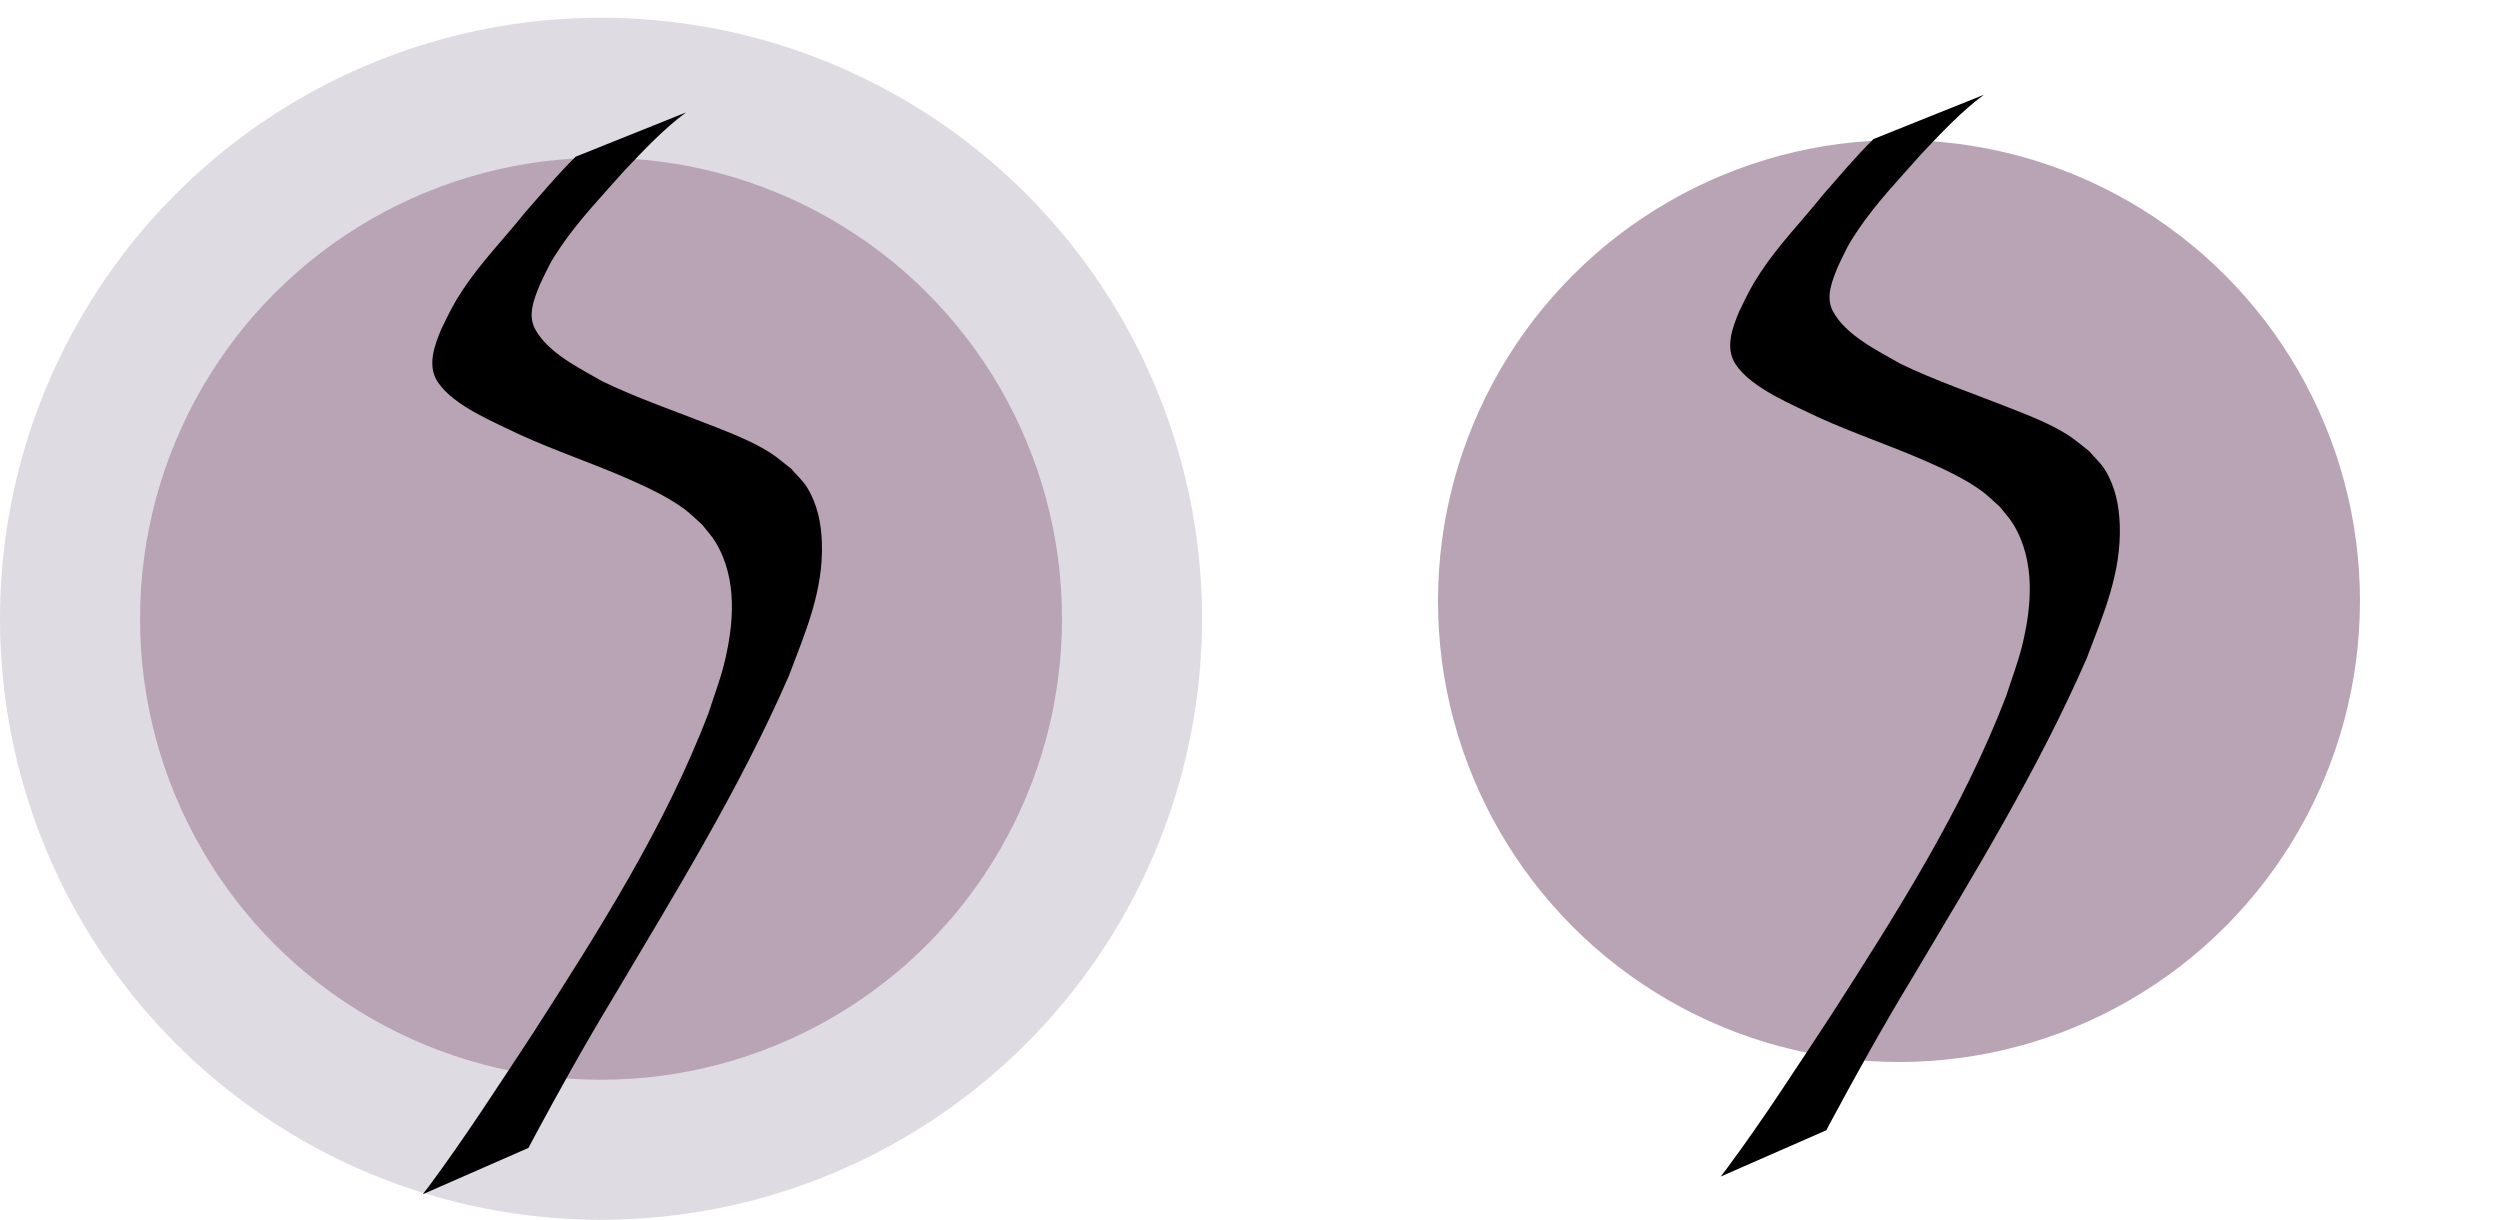 <?xml version="1.0" encoding="UTF-8" standalone="no"?>
<!-- Created with Inkscape (http://www.inkscape.org/) -->

<svg
   xmlns:dc="http://purl.org/dc/elements/1.1/"
   xmlns:cc="http://creativecommons.org/ns#"
   xmlns:rdf="http://www.w3.org/1999/02/22-rdf-syntax-ns#"
   xmlns:svg="http://www.w3.org/2000/svg"
   xmlns="http://www.w3.org/2000/svg"
   xmlns:sodipodi="http://sodipodi.sourceforge.net/DTD/sodipodi-0.dtd"
   xmlns:inkscape="http://www.inkscape.org/namespaces/inkscape"
   width="32.973mm"
   height="16.089mm"
   viewBox="0 0 32.973 16.089"
   version="1.1"
   id="svg8"
   inkscape:version="0.92.3 (unknown)"
   sodipodi:docname="img.svg">
  <defs
     id="defs2">
    <filter
       style="color-interpolation-filters:sRGB"
       inkscape:label="Drop Shadow"
       id="filter954">
      <feFlood
         flood-opacity="0.498"
         flood-color="rgb(0,0,0)"
         result="flood"
         id="feFlood944" />
      <feComposite
         in="flood"
         in2="SourceGraphic"
         operator="in"
         result="composite1"
         id="feComposite946" />
      <feGaussianBlur
         in="composite1"
         stdDeviation="7.6"
         result="blur"
         id="feGaussianBlur948" />
      <feOffset
         dx="3.5"
         dy="3.5"
         result="offset"
         id="feOffset950" />
      <feComposite
         in="SourceGraphic"
         in2="offset"
         operator="over"
         result="composite2"
         id="feComposite952" />
    </filter>
    <filter
       style="color-interpolation-filters:sRGB"
       inkscape:label="Drop Shadow"
       id="filter1558">
      <feFlood
         flood-opacity="1"
         flood-color="rgb(0,0,0)"
         result="flood"
         id="feFlood1548" />
      <feComposite
         in="flood"
         in2="SourceGraphic"
         operator="in"
         result="composite1"
         id="feComposite1550" />
      <feGaussianBlur
         in="composite1"
         stdDeviation="0.3"
         result="blur"
         id="feGaussianBlur1552" />
      <feOffset
         dx="-0.5"
         dy="0.5"
         result="offset"
         id="feOffset1554" />
      <feComposite
         in="SourceGraphic"
         in2="offset"
         operator="over"
         result="composite2"
         id="feComposite1556" />
    </filter>
  </defs>
  <sodipodi:namedview
     id="base"
     pagecolor="#ffffff"
     bordercolor="#666666"
     borderopacity="1.0"
     inkscape:pageopacity="0.0"
     inkscape:pageshadow="2"
     inkscape:zoom="5.6568542"
     inkscape:cx="43.297854"
     inkscape:cy="25.657017"
     inkscape:document-units="mm"
     inkscape:current-layer="layer1"
     showgrid="false"
     inkscape:window-width="1366"
     inkscape:window-height="725"
     inkscape:window-x="0"
     inkscape:window-y="0"
     inkscape:window-maximized="1" />
  <g
     inkscape:label="Layer 1"
     inkscape:groupmode="layer"
     id="layer1"
     transform="translate(104.605,-101.002)">
    <circle
       r="7.927"
       cy="109.163"
       cx="-96.678"
       id="circle1602"
       style="opacity:1;fill:#dedbe3;fill-opacity:1;stroke:none;stroke-width:3.45;stroke-miterlimit:4;stroke-dasharray:none;stroke-opacity:1;paint-order:markers fill stroke"
       inkscape:export-xdpi="410.12045"
       inkscape:export-ydpi="410.12045" />
    <circle
       style="opacity:1;fill:#b9a4b5;fill-opacity:1;stroke:none;stroke-width:2.646;stroke-miterlimit:4;stroke-dasharray:none;stroke-opacity:1;paint-order:markers fill stroke"
       id="path1600"
       cx="-96.678"
       cy="109.163"
       r="6.08" />
    <path
       style="opacity:1;fill:#000000;fill-opacity:1;stroke:none;stroke-width:2.646;stroke-miterlimit:4;stroke-dasharray:none;stroke-opacity:1;paint-order:markers fill stroke"
       id="path1598"
       d="m -95.557,102.485 c -0.303,0.224 -0.56,0.502 -0.819,0.774 -0.289,0.328 -0.596,0.646 -0.841,1.009 -0.142,0.21 -0.157,0.26 -0.264,0.48 -0.073,0.182 -0.171,0.401 -0.066,0.595 0.17,0.315 0.591,0.518 0.882,0.686 0.466,0.226 0.957,0.392 1.438,0.582 0.261,0.103 0.541,0.21 0.78,0.362 0.099,0.063 0.187,0.143 0.28,0.214 0.069,0.082 0.151,0.153 0.207,0.244 0.136,0.222 0.186,0.469 0.195,0.726 0.022,0.636 -0.215,1.177 -0.435,1.758 -0.644,1.479 -1.494,2.857 -2.316,4.242 -0.377,0.622 -0.729,1.257 -1.073,1.897 -0.015,0.029 -0.031,0.059 -0.046,0.088 0,0 -1.394,0.611 -1.394,0.611 v 0 c 0.026,-0.033 0.051,-0.067 0.077,-0.1 0.488,-0.657 0.93,-1.347 1.381,-2.03 0.864,-1.348 1.733,-2.709 2.309,-4.211 0.067,-0.211 0.147,-0.418 0.202,-0.632 0.135,-0.531 0.188,-1.137 -0.107,-1.627 -0.05,-0.083 -0.117,-0.153 -0.176,-0.23 -0.08,-0.07 -0.155,-0.148 -0.241,-0.211 -0.214,-0.156 -0.473,-0.278 -0.713,-0.384 -0.477,-0.211 -0.974,-0.375 -1.449,-0.592 -0.324,-0.159 -0.874,-0.377 -1.085,-0.695 -0.146,-0.221 -0.04,-0.491 0.049,-0.704 0.109,-0.22 0.144,-0.305 0.282,-0.514 0.24,-0.364 0.548,-0.677 0.819,-1.017 0.219,-0.249 0.432,-0.505 0.668,-0.737 0,0 1.456,-0.584 1.456,-0.584 z"
       inkscape:connector-curvature="0" />
    <circle
       style="opacity:1;fill:none;fill-opacity:1;stroke:none;stroke-width:3.45;stroke-miterlimit:4;stroke-dasharray:none;stroke-opacity:1;paint-order:markers fill stroke"
       id="circle1604"
       cx="-79.559"
       cy="108.929"
       r="7.927"
       inkscape:export-xdpi="410.12045"
       inkscape:export-ydpi="410.12045" />
    <circle
       r="6.08"
       cy="108.929"
       cx="-79.559"
       id="circle1606"
       style="opacity:1;fill:#b9a4b5;fill-opacity:1;stroke:none;stroke-width:2.646;stroke-miterlimit:4;stroke-dasharray:none;stroke-opacity:1;paint-order:markers fill stroke" />
    <path
       inkscape:connector-curvature="0"
       d="m -78.439,102.252 c -0.303,0.224 -0.56,0.502 -0.819,0.774 -0.289,0.328 -0.596,0.646 -0.841,1.009 -0.142,0.21 -0.157,0.26 -0.264,0.48 -0.073,0.182 -0.171,0.401 -0.066,0.595 0.17,0.315 0.591,0.518 0.882,0.686 0.466,0.226 0.957,0.392 1.438,0.582 0.261,0.103 0.541,0.21 0.78,0.362 0.099,0.063 0.187,0.143 0.28,0.214 0.069,0.082 0.151,0.153 0.207,0.244 0.136,0.222 0.186,0.469 0.195,0.726 0.022,0.636 -0.215,1.177 -0.435,1.758 -0.644,1.479 -1.494,2.857 -2.316,4.242 -0.377,0.622 -0.729,1.257 -1.073,1.897 -0.015,0.029 -0.031,0.059 -0.046,0.088 0,0 -1.394,0.611 -1.394,0.611 v 0 c 0.026,-0.033 0.051,-0.067 0.077,-0.1 0.488,-0.657 0.93,-1.347 1.381,-2.03 0.864,-1.348 1.733,-2.709 2.309,-4.211 0.067,-0.211 0.147,-0.418 0.202,-0.632 0.135,-0.531 0.188,-1.137 -0.107,-1.627 -0.05,-0.083 -0.117,-0.153 -0.176,-0.23 -0.08,-0.07 -0.155,-0.148 -0.241,-0.211 -0.214,-0.156 -0.473,-0.278 -0.713,-0.384 -0.477,-0.211 -0.974,-0.375 -1.449,-0.592 -0.324,-0.159 -0.874,-0.377 -1.085,-0.695 -0.146,-0.221 -0.04,-0.491 0.049,-0.704 0.109,-0.22 0.144,-0.305 0.282,-0.514 0.24,-0.364 0.548,-0.677 0.819,-1.017 0.219,-0.249 0.432,-0.505 0.668,-0.737 0,0 1.456,-0.584 1.456,-0.584 z"
       id="path1608"
       style="opacity:1;fill:#000000;fill-opacity:1;stroke:none;stroke-width:2.646;stroke-miterlimit:4;stroke-dasharray:none;stroke-opacity:1;paint-order:markers fill stroke" />
  </g>
</svg>
